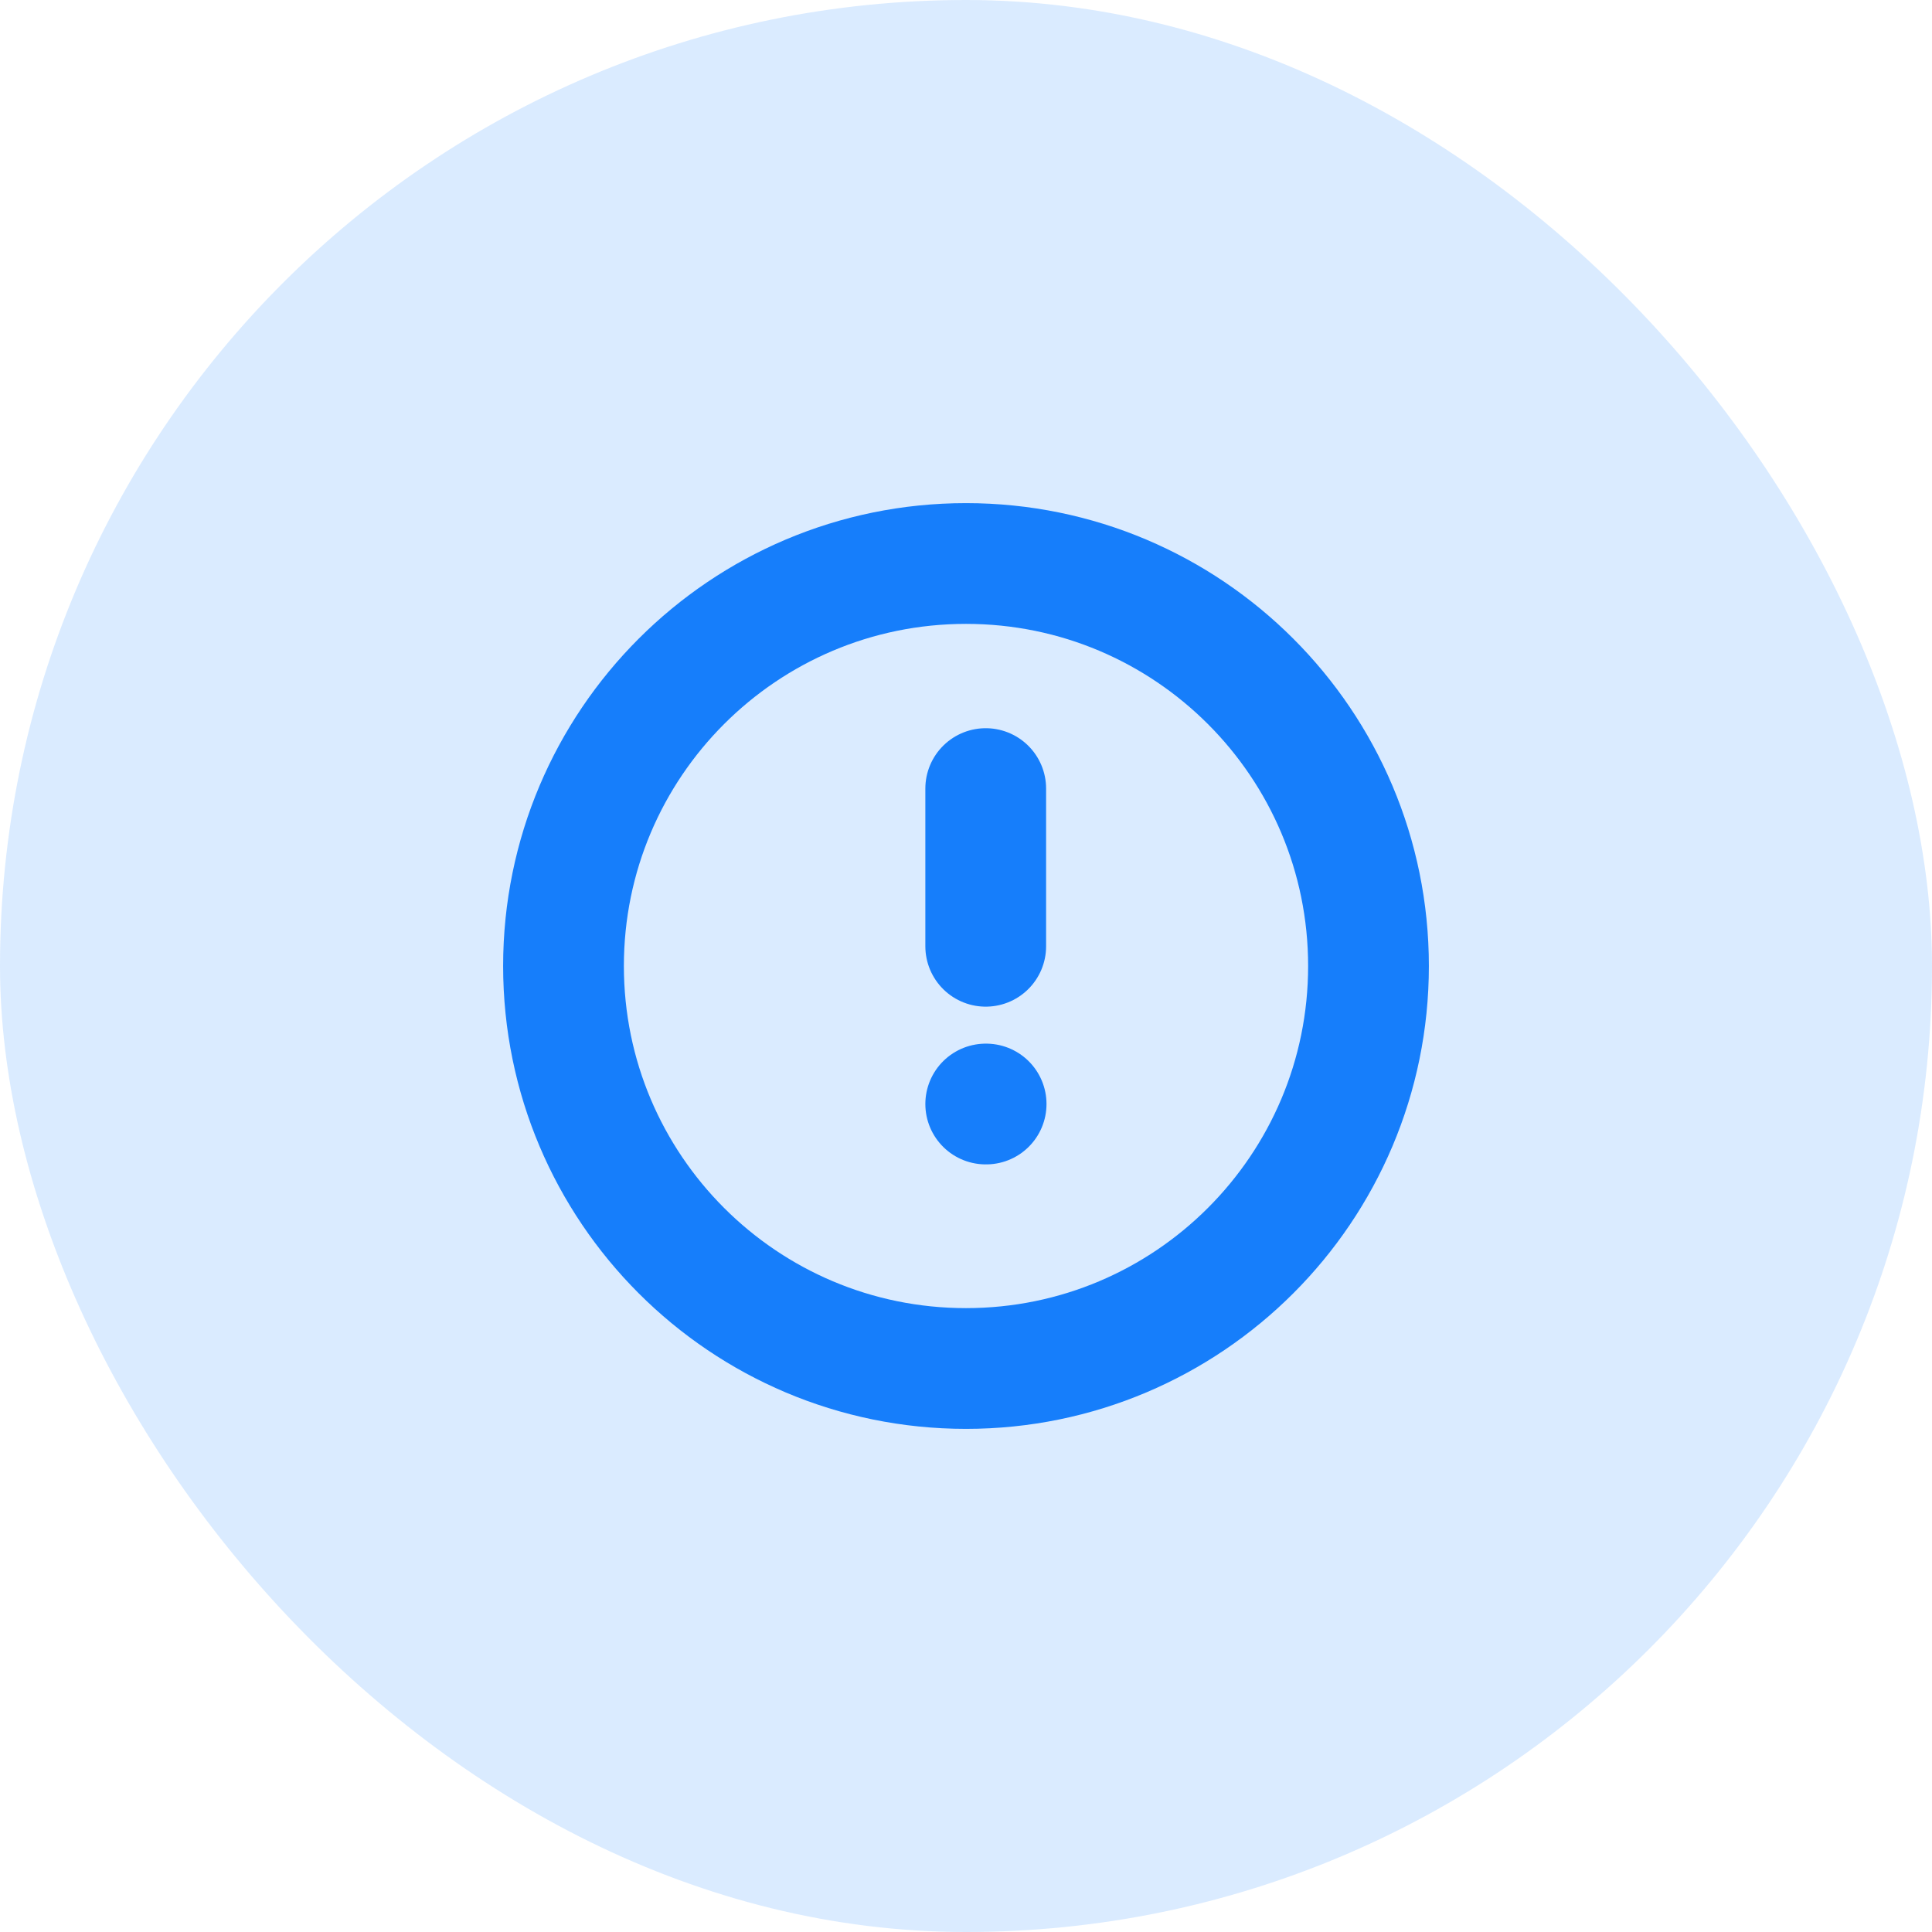 <svg width="48" height="48" viewBox="0 0 48 48" fill="none" xmlns="http://www.w3.org/2000/svg">
<rect width="48" height="48" rx="24" fill="#167EFB" fill-opacity="0.16"/>
<path d="M24 34C29.523 34 34 29.523 34 24C34 18.477 29.523 14 24 14C18.477 14 14 18.477 14 24C14 29.523 18.477 34 24 34Z" stroke="#167EFB" stroke-width="3" stroke-linecap="round" stroke-linejoin="round"/>
<path d="M24.49 19.592V23.51" stroke="#167EFB" stroke-width="3" stroke-linecap="round" stroke-linejoin="round"/>
<path d="M24.49 27.429H24.5" stroke="#167EFB" stroke-width="3" stroke-linecap="round" stroke-linejoin="round"/>
</svg>
